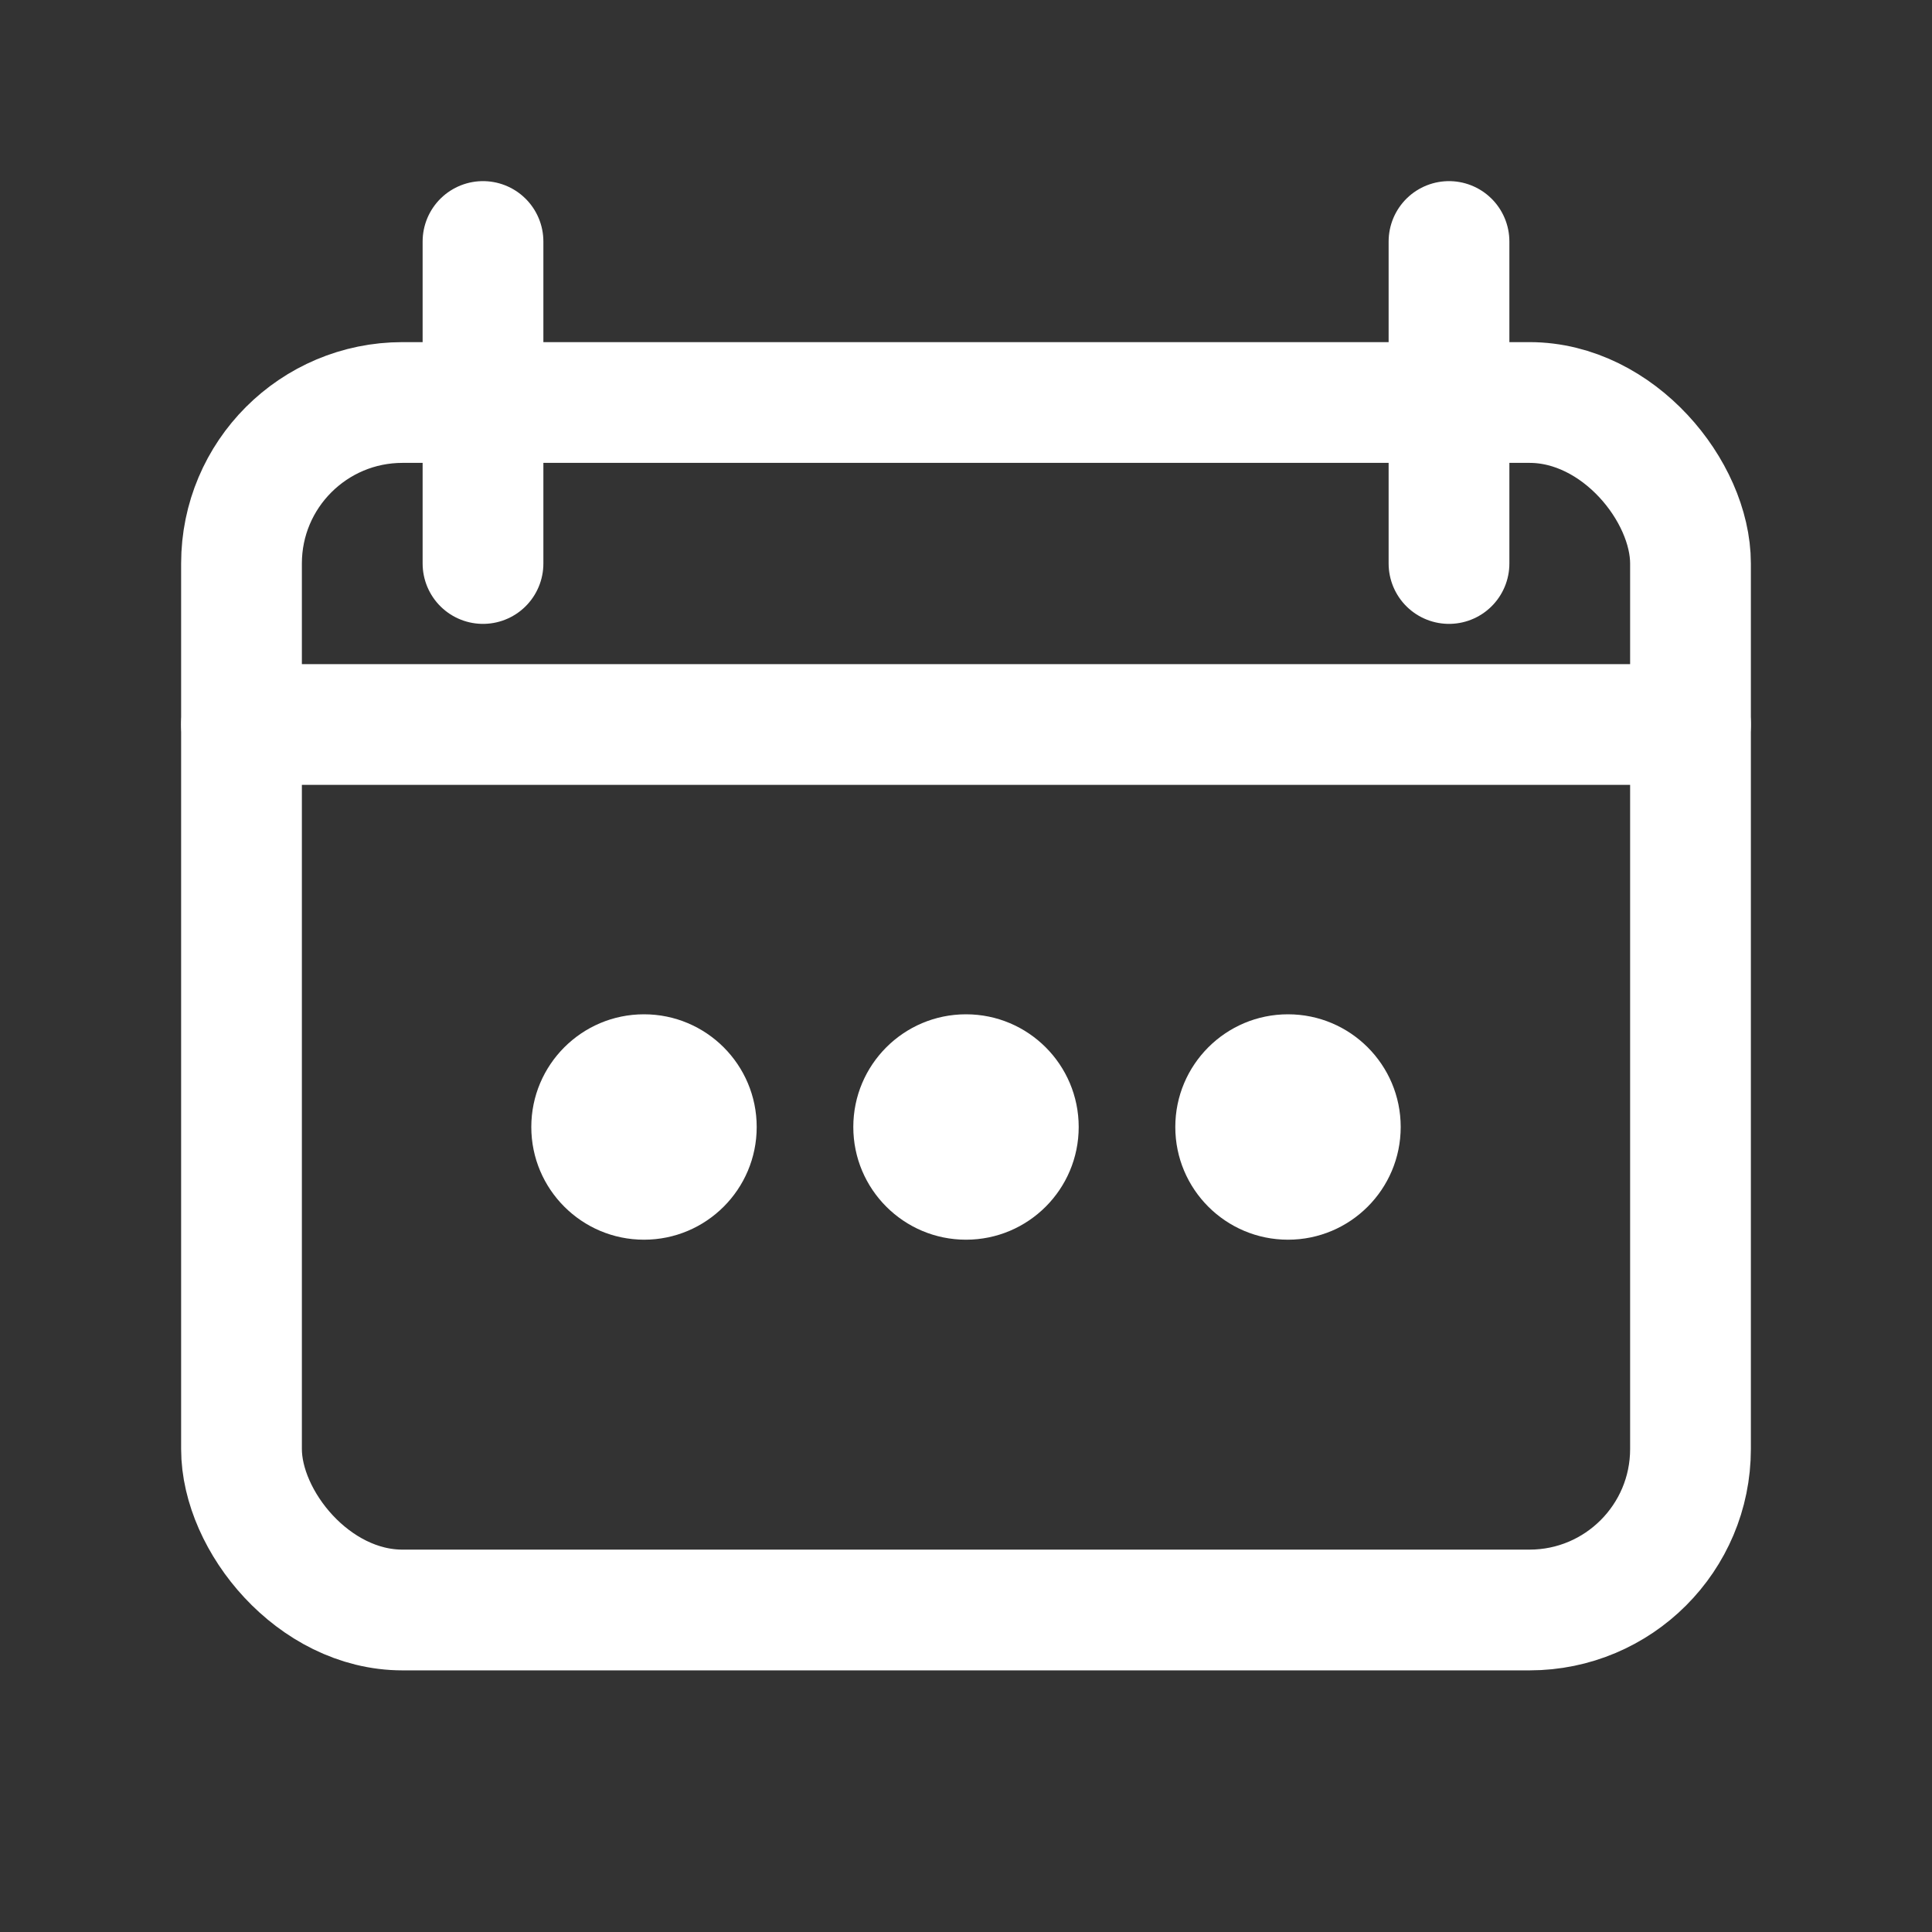 <svg xmlns="http://www.w3.org/2000/svg" viewBox="0 0 48 48">
  <rect x="0" y="0" width="48" height="48" fill="#333333" stroke="none"/>
  <g fill="none" stroke="white" stroke-width="3" stroke-linecap="round" stroke-linejoin="round">
    <rect x="6" y="10" width="36" height="30" rx="4" ry="4" />
    <path d="M12 6v8M36 6v8M6 18h36" />
  </g>
  <circle cx="16" cy="28" r="2.8" fill="white"/>
  <circle cx="24" cy="28" r="2.8" fill="white"/>
  <circle cx="32" cy="28" r="2.8" fill="white"/>
</svg>
